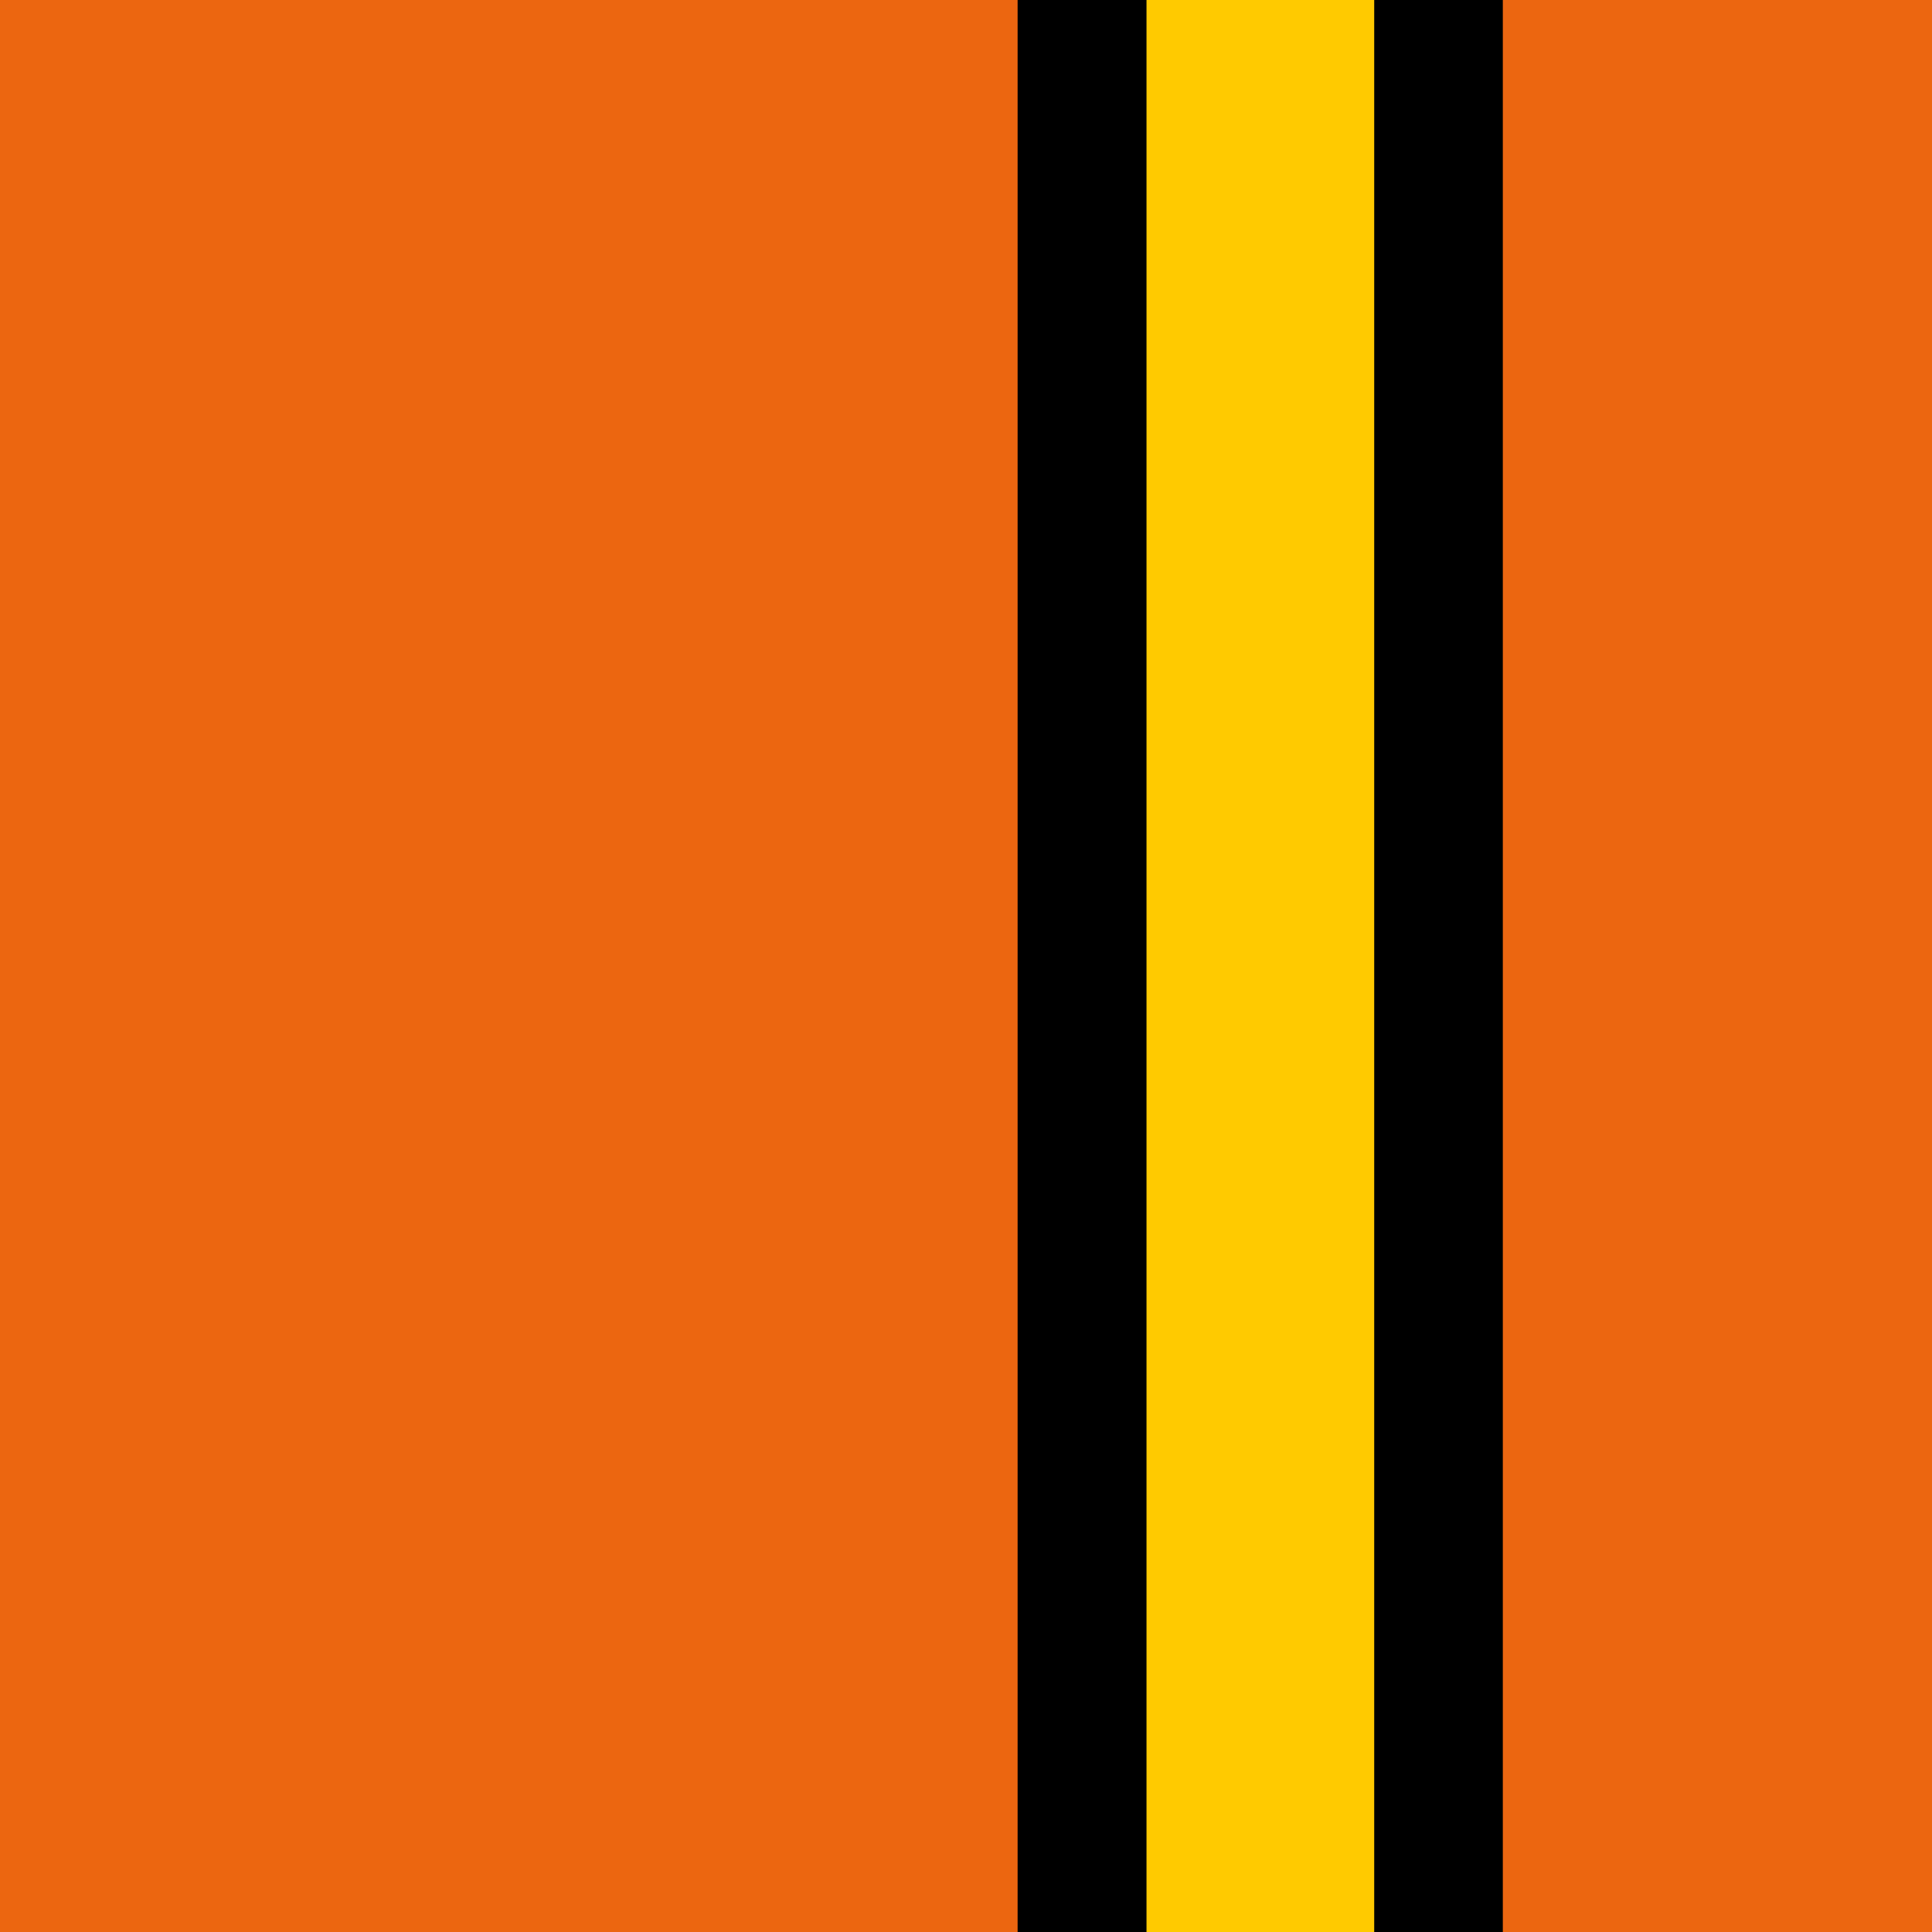 <?xml version="1.0" encoding="utf-8"?>
<!-- Generator: Adobe Illustrator 27.0.1, SVG Export Plug-In . SVG Version: 6.00 Build 0)  -->
<svg version="1.1" id="Lager_1" xmlns="http://www.w3.org/2000/svg" xmlns:xlink="http://www.w3.org/1999/xlink" x="0px" y="0px"
	 viewBox="0 0 70 70" style="enable-background:new 0 0 70 70;" xml:space="preserve">
<style type="text/css">
	.st0{fill:#EC6610;}
	.st1{fill:#FFCA00;}
</style>
<rect class="st0" width="70" height="70"/>
<g>
	<rect x="36.87" width="17.58" height="70"/>
	<rect x="41.54" class="st1" width="8.25" height="70"/>
</g>
</svg>
